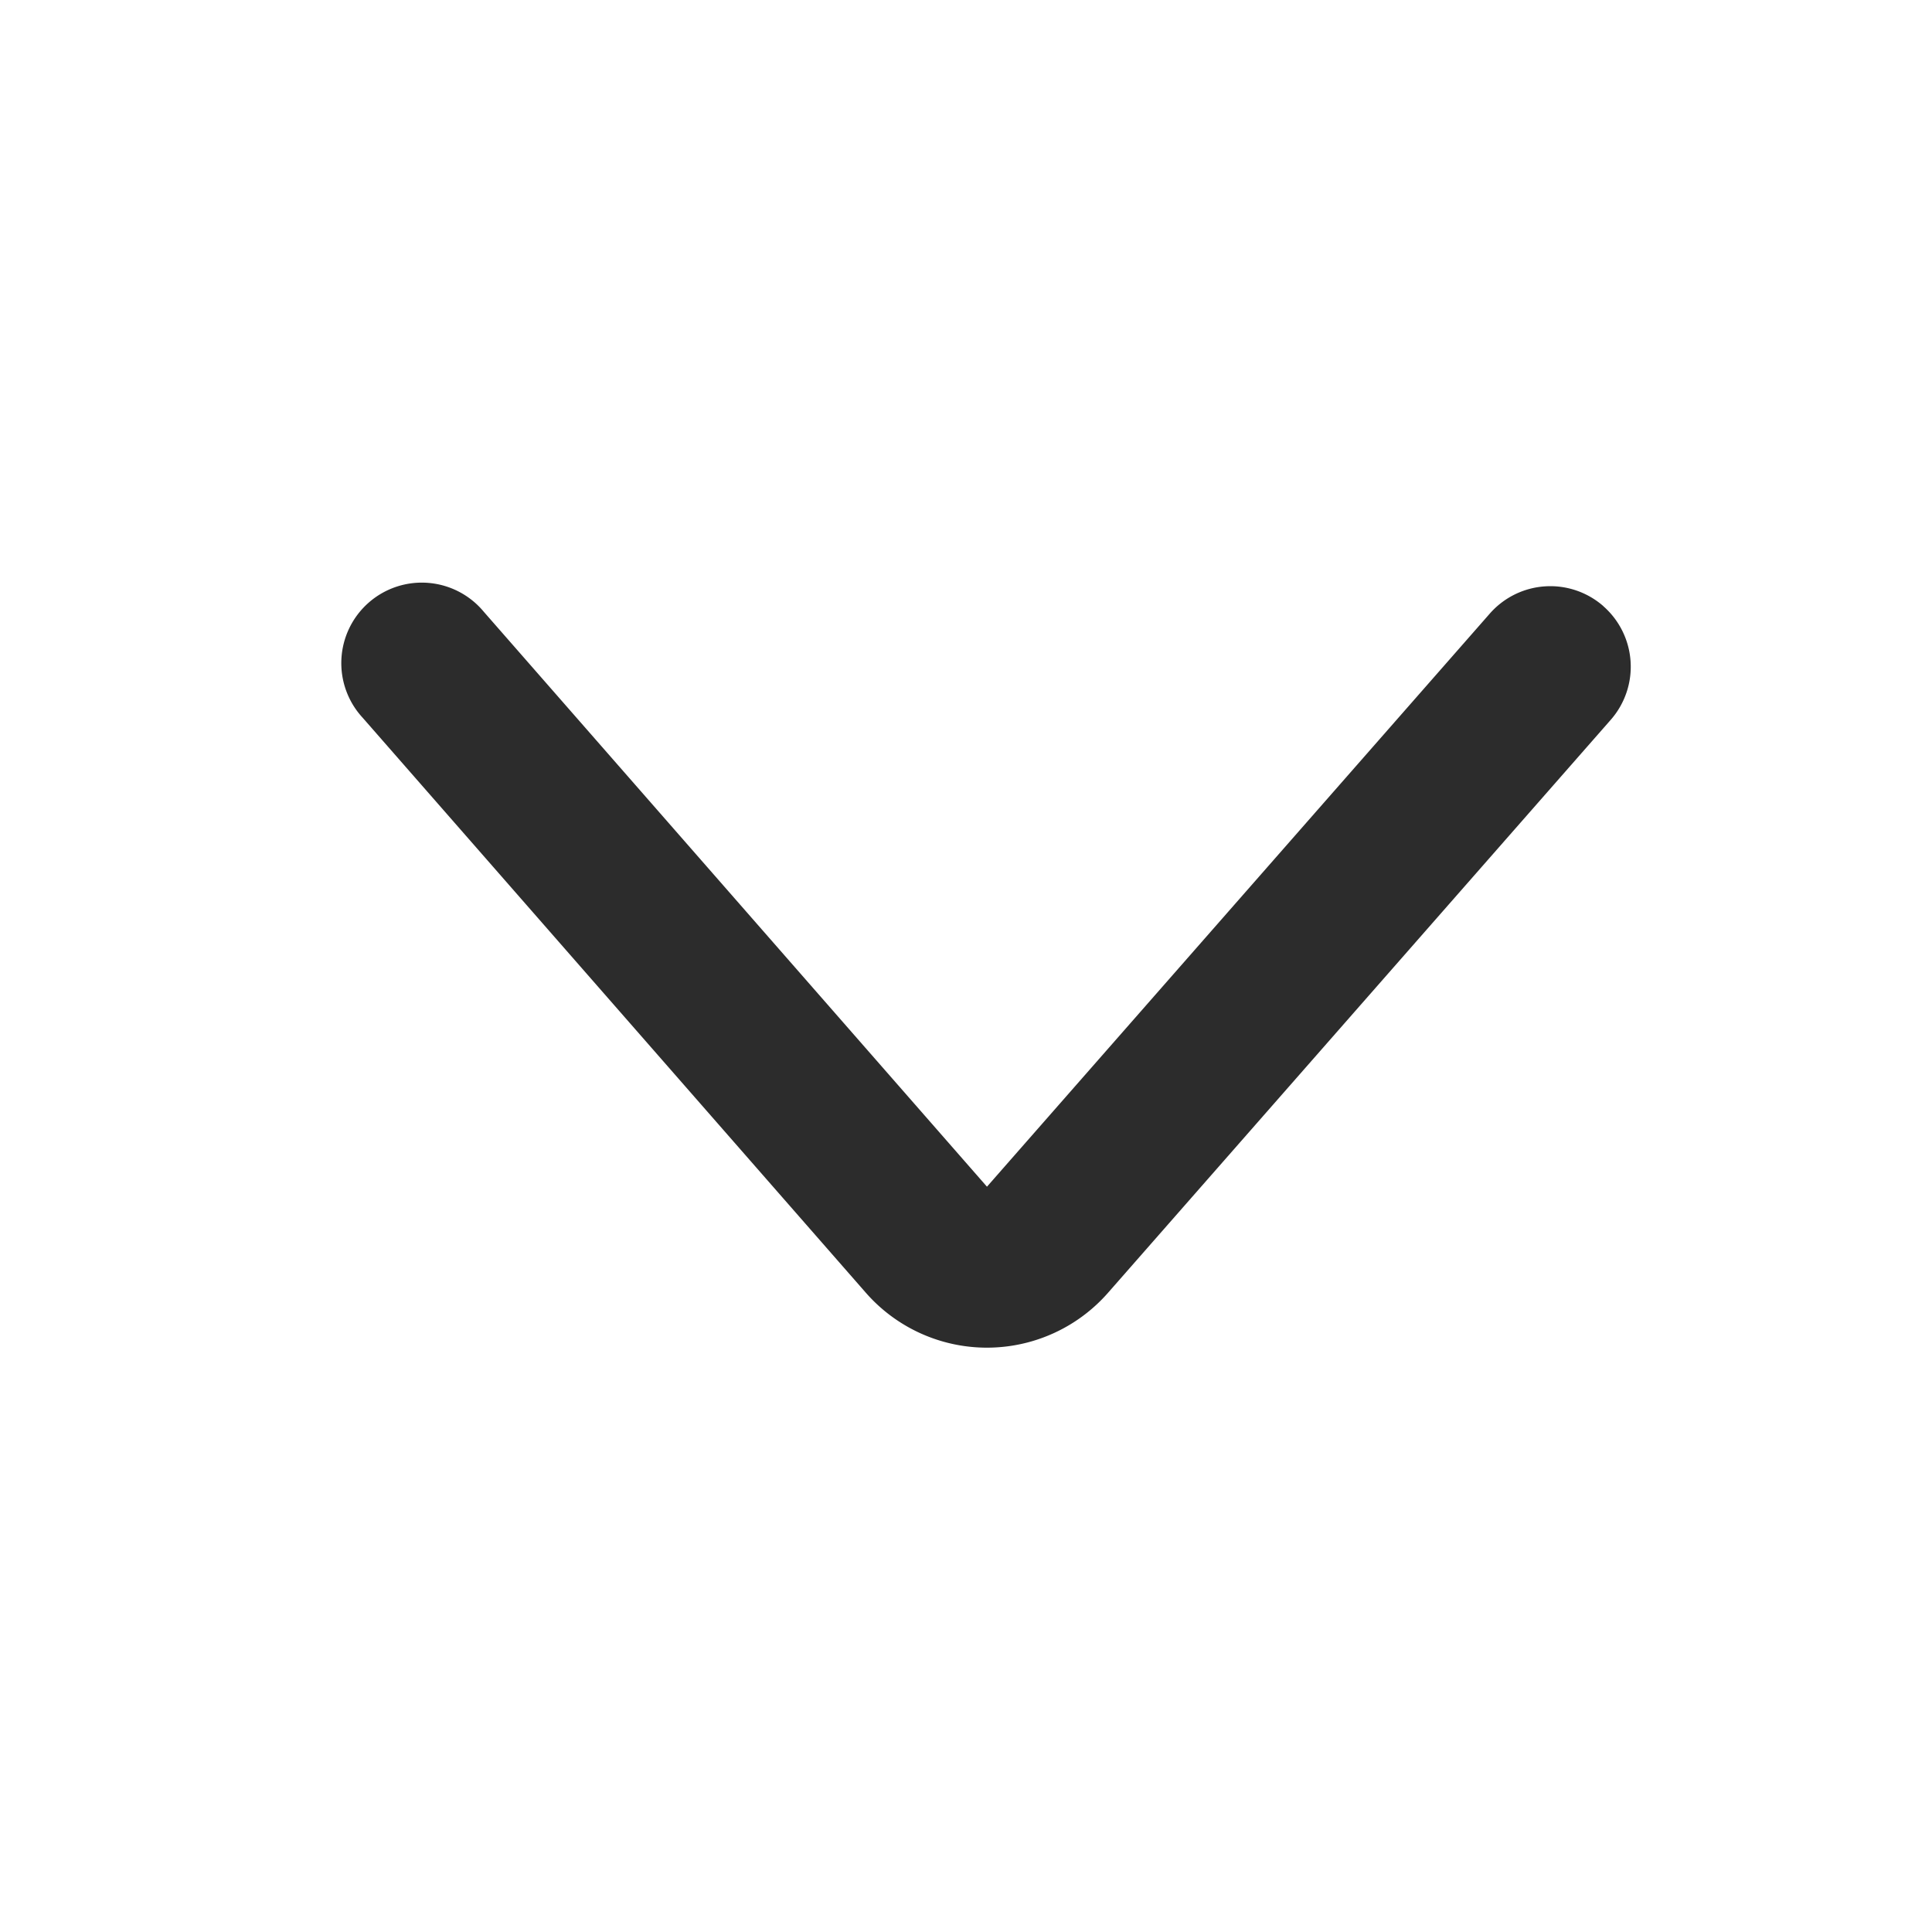 <?xml version="1.0" standalone="no"?><!DOCTYPE svg PUBLIC "-//W3C//DTD SVG 1.1//EN" "http://www.w3.org/Graphics/SVG/1.1/DTD/svg11.dtd"><svg class="icon" width="200px" height="200.00px" viewBox="0 0 1024 1024" version="1.1" xmlns="http://www.w3.org/2000/svg"><path fill="#2c2c2c" d="M849.835 321.28a42.667 42.667 0 0 0-60.203 3.925l-266.539 303.787 32.043 28.117-32.043-28.16-266.624-304.64a42.667 42.667 0 1 0-64.213 56.149l266.624 304.683a85.333 85.333 0 0 0 128.341 0.128l266.539-303.787a42.667 42.667 0 0 0-3.925-60.16z"  /></svg>